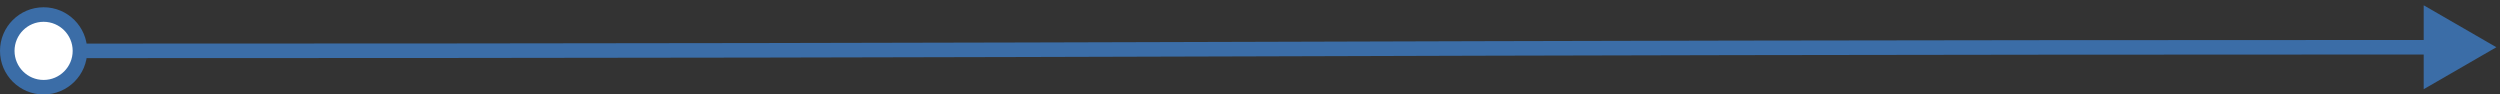 <svg width="344" height="13" viewBox="0 0 344 13" fill="none" xmlns="http://www.w3.org/2000/svg">
<rect x="0" y="0" width="344" height="13" fill="#333333" stroke="none"/>
<path d="M343.5 6.5L333.5 0.727L333.5 12.274L343.5 6.5ZM6 7V8C88.872 8 131.035 7.879 172.461 7.757C213.885 7.634 254.571 7.509 334.491 7.5L334.491 6.5L334.491 5.5C254.568 5.509 213.88 5.634 172.455 5.757C131.031 5.879 88.87 6 6 6V7Z" fill="#3B6DA7"/>
<circle cx="6" cy="7" r="5" fill="white" stroke="#3B6DA7" stroke-width="2"/>
</svg>
